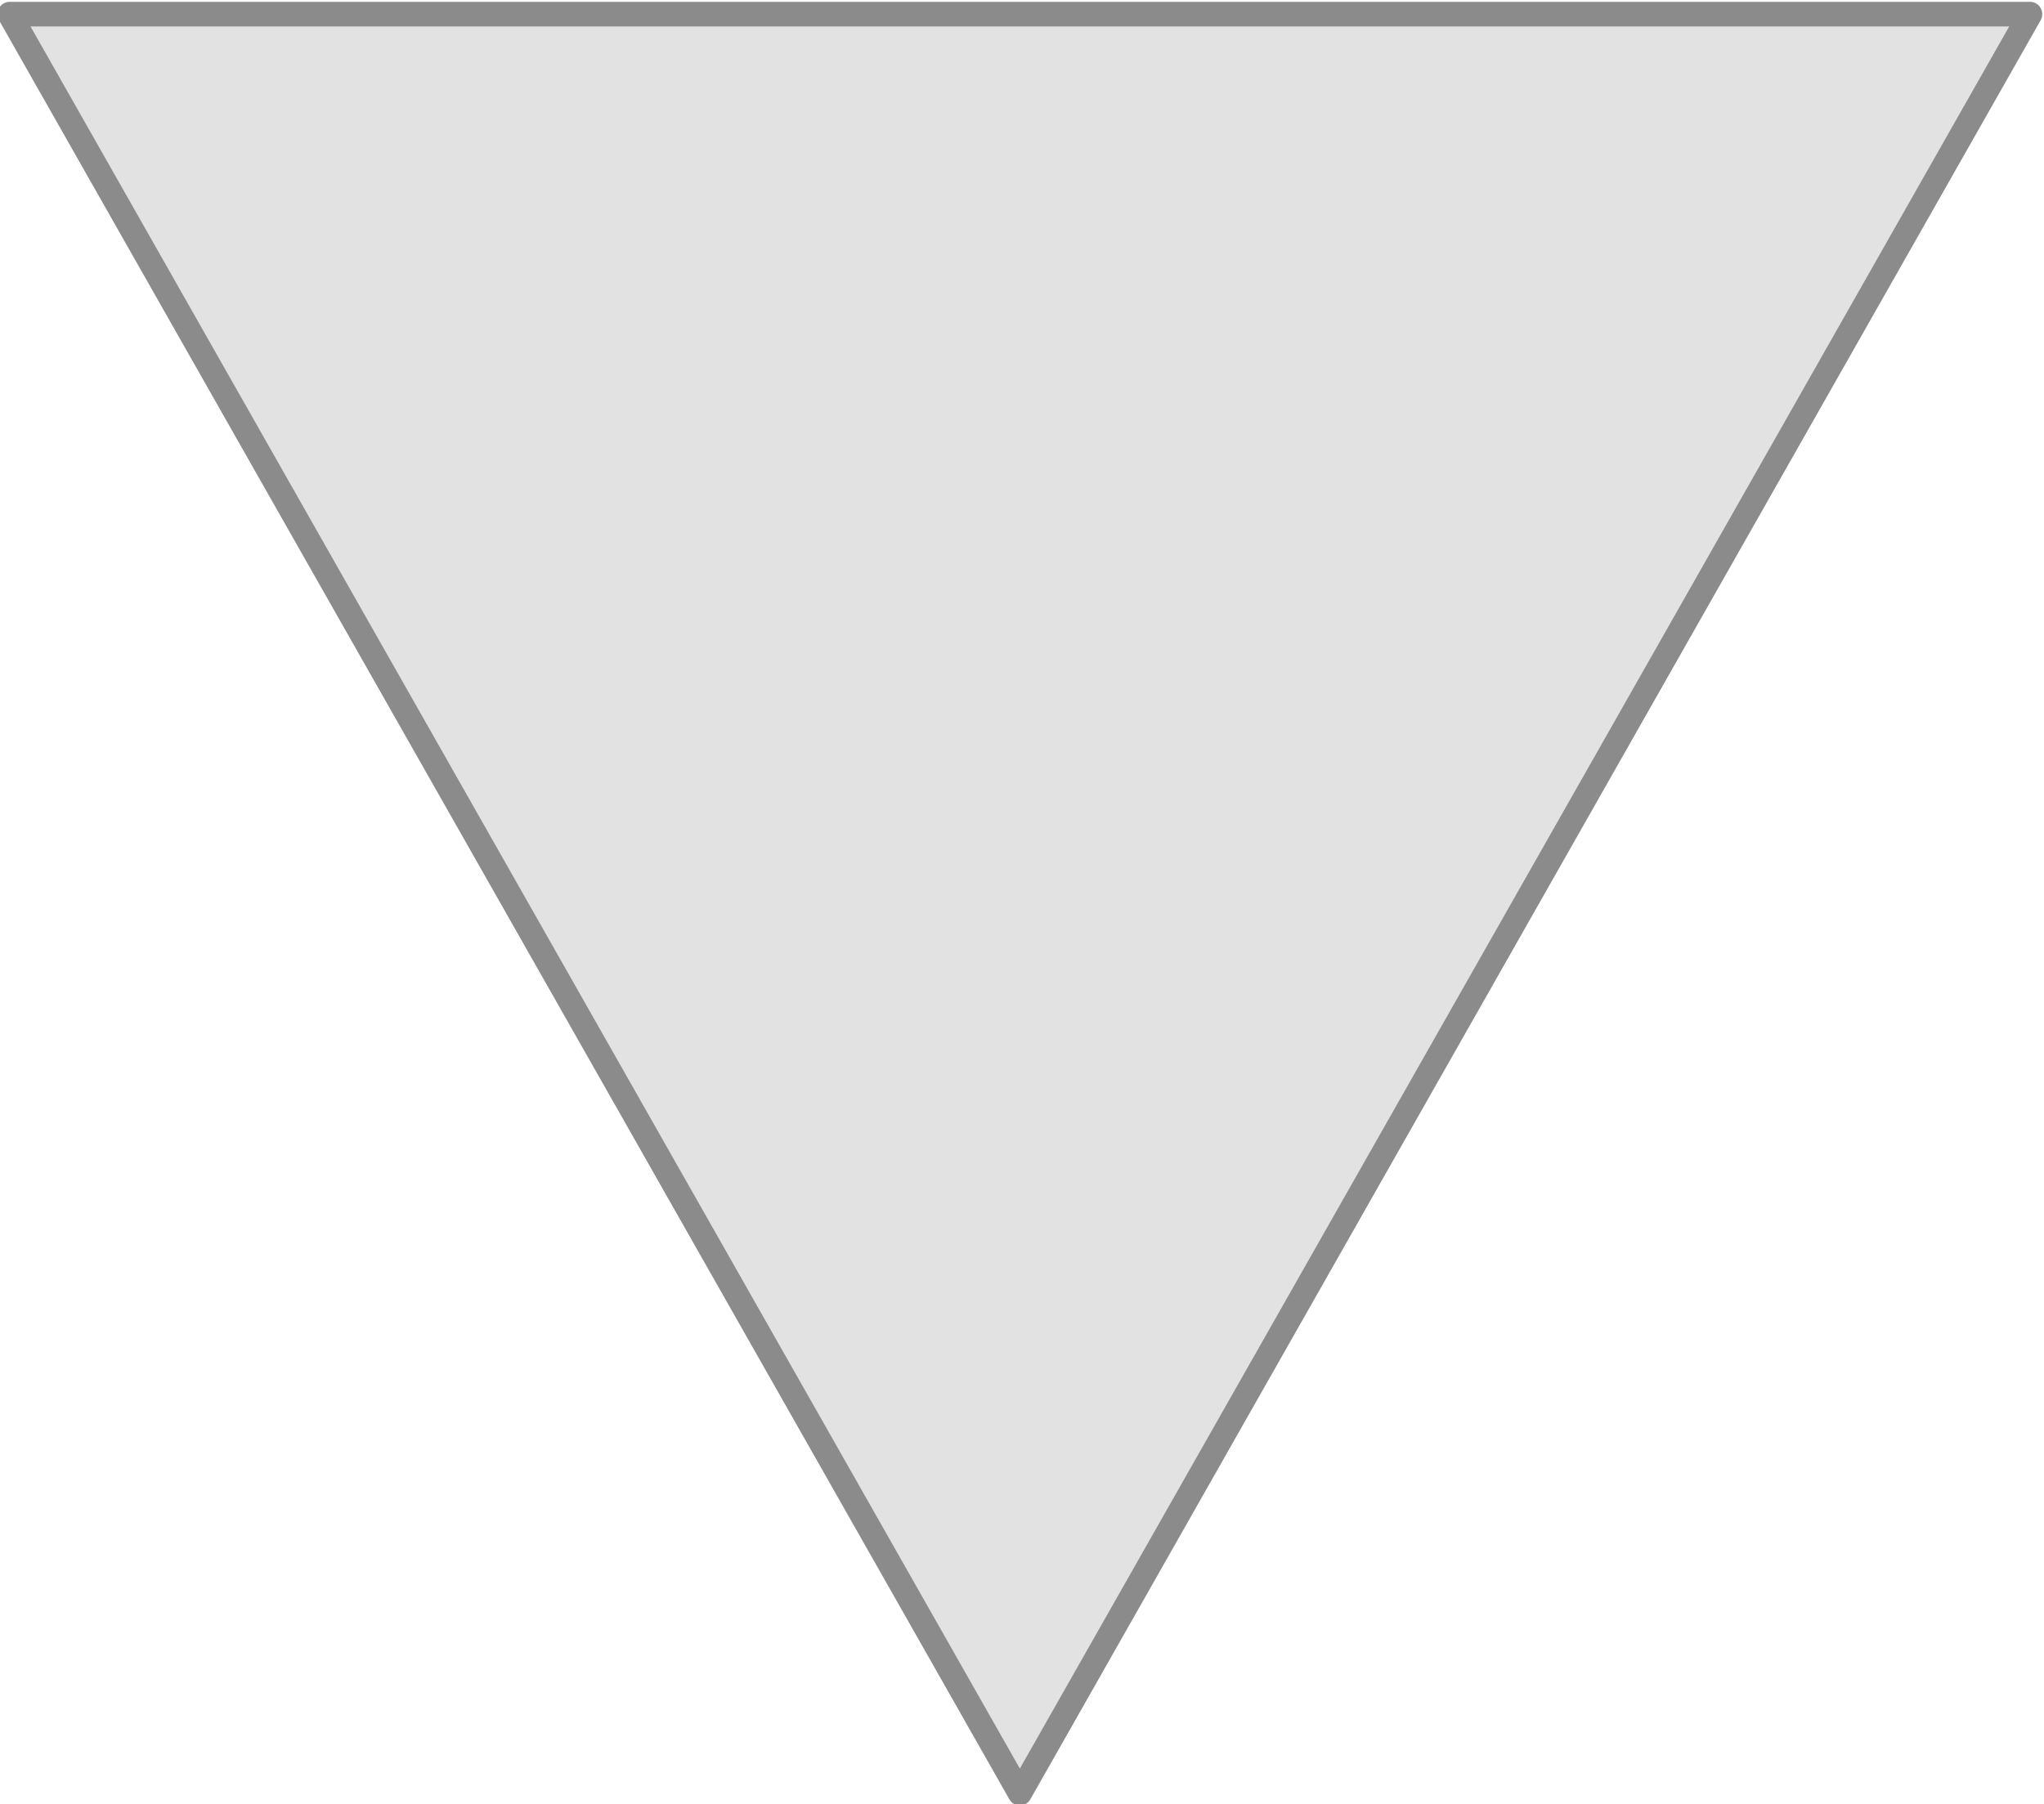 <?xml version="1.0" encoding="UTF-8" standalone="no"?>
<!-- Created with Inkscape (http://www.inkscape.org/) -->

<svg
   xmlns:dc="http://purl.org/dc/elements/1.1/"
   xmlns:cc="http://creativecommons.org/ns#"
   xmlns:rdf="http://www.w3.org/1999/02/22-rdf-syntax-ns#"
   xmlns:svg="http://www.w3.org/2000/svg"
   xmlns="http://www.w3.org/2000/svg"
   xmlns:sodipodi="http://sodipodi.sourceforge.net/DTD/sodipodi-0.dtd"
   xmlns:inkscape="http://www.inkscape.org/namespaces/inkscape"
   width="47.972mm"
   height="42.353mm"
   viewBox="0 0 169.981 150.071"
   id="svg4148"
   version="1.1"
   inkscape:version="0.91 r13725"
   sodipodi:docname="TriangleFlip.svg">
  <defs
     id="defs4150" />
  <sodipodi:namedview
     id="base"
     pagecolor="#ffffff"
     bordercolor="#666666"
     borderopacity="1.0"
     inkscape:pageopacity="0.0"
     inkscape:pageshadow="2"
     inkscape:zoom="1.979899"
     inkscape:cx="-12.29054"
     inkscape:cy="28.214822"
     inkscape:document-units="px"
     inkscape:current-layer="layer1"
     showgrid="false"
     fit-margin-top="0"
     fit-margin-left="0"
     fit-margin-right="0"
     fit-margin-bottom="0"
     inkscape:window-width="1920"
     inkscape:window-height="1027"
     inkscape:window-x="-8"
     inkscape:window-y="-8"
     inkscape:window-maximized="1" />
  <g
     inkscape:label="Ebene 1"
     inkscape:groupmode="layer"
     id="layer1"
     transform="translate(-381.208,-416.398)">
    <path
       sodipodi:type="star"
       style="opacity:1;fill:#e2e2e2;fill-opacity:1;fill-rule:nonzero;stroke:#8b8b8b;stroke-width:2;stroke-linecap:round;stroke-linejoin:round;stroke-miterlimit:4;stroke-dasharray:none;stroke-dashoffset:0;stroke-opacity:1"
       id="t1"
       sodipodi:sides="3"
       sodipodi:cx="465.71429"
       sodipodi:cy="467.89966"
       sodipodi:r1="96.435745"
       sodipodi:r2="48.217873"
       sodipodi:arg1="-1.5707963"
       sodipodi:arg2="-0.52359878"
       inkscape:flatsided="true"
       inkscape:rounded="0"
       inkscape:randomized="0"
       d="m 465.714,371.464 83.516,144.654 -167.032,0 z"
       onclick=""
       transform="matrix(-1.006,0,0,-1.023,934.528,945.564)"
       inkscape:export-xdpi="300.21063"
       inkscape:export-ydpi="300.21063"
       inkscape:transform-center-y="24.670693" />
  </g>
</svg>
